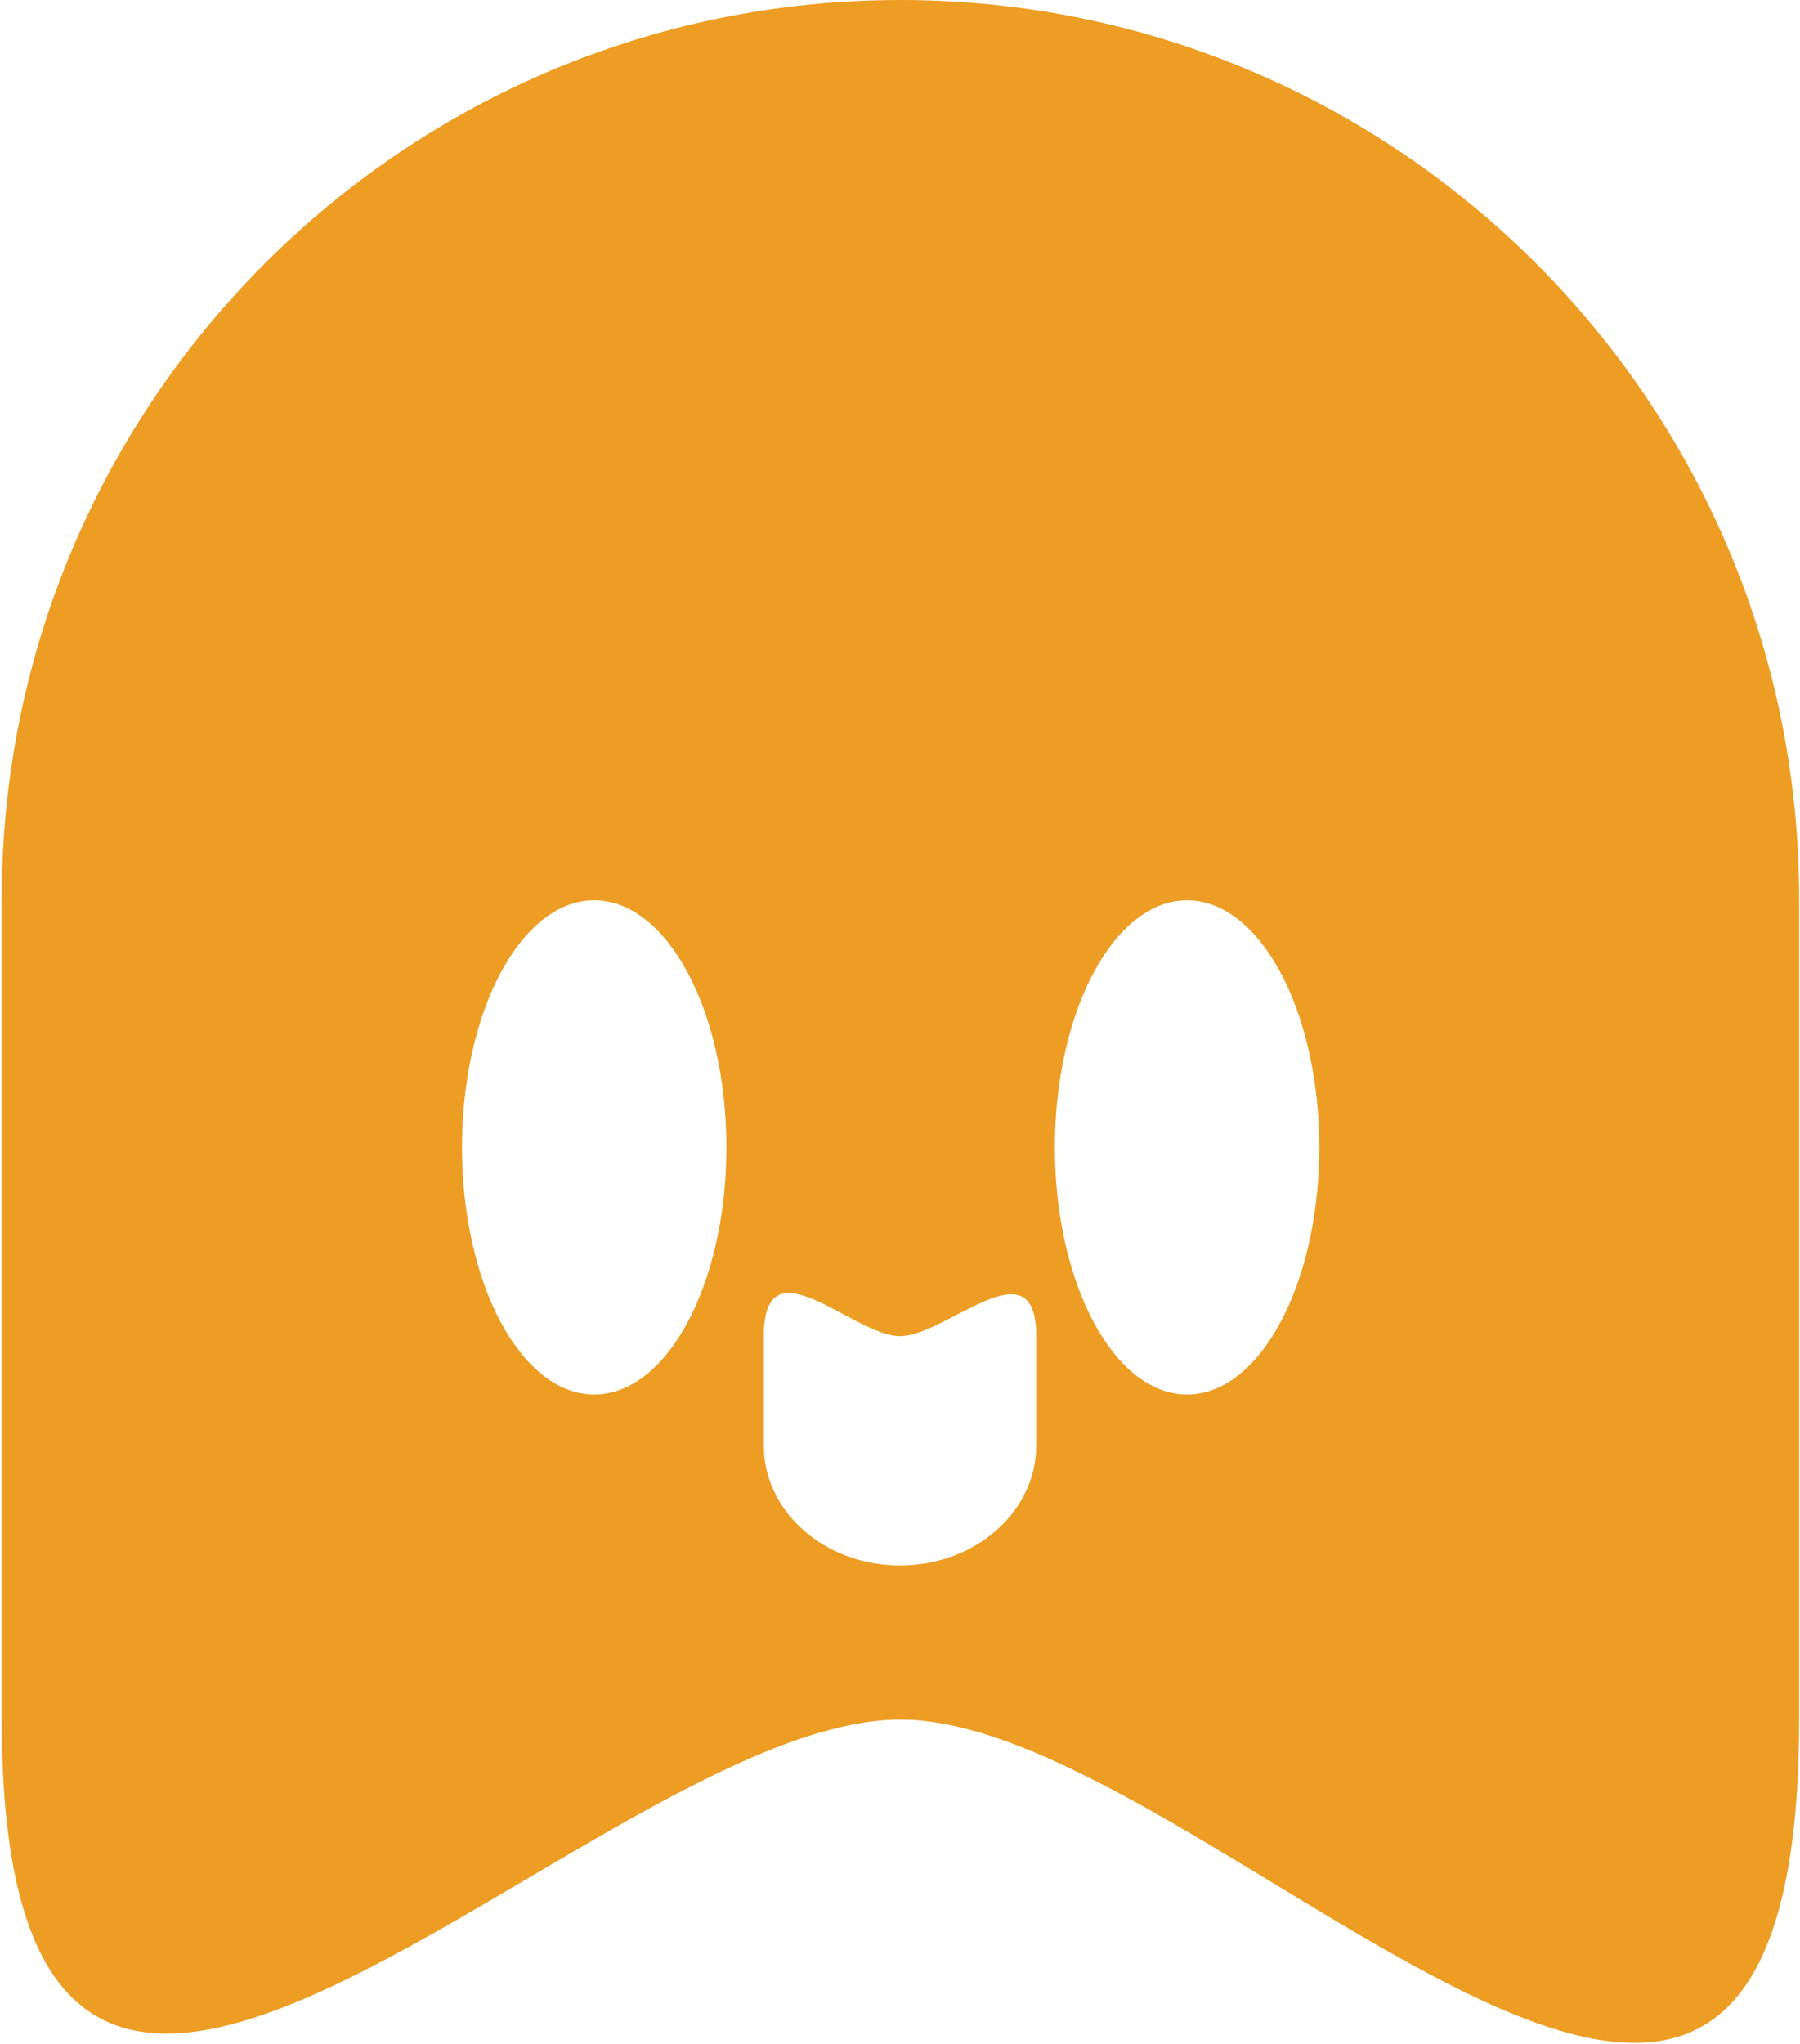 <svg width="674" height="765" viewBox="0 0 674 765" fill="none" xmlns="http://www.w3.org/2000/svg">
<path d="M0.649 336.504C0.649 150.658 151.313 0 337.166 0C523.019 0 673.682 150.658 673.682 336.504V643.683C673.682 916 452.271 643.683 337.166 643.683C222.061 643.683 0.649 908.167 0.649 643.683V336.504Z" fill="#ED9D24"/>
<path d="M388 541.116C388 565.905 365.167 586 337 586C308.833 586 286 565.905 286 541.116L286 500.143C286 463.821 319.556 500.143 337 500.143C354.444 500.143 388 464.866 388 500.143L388 541.116Z" fill="white"/>
<g filter="url(#filter0_d_428_541)">
<ellipse cx="222.5" cy="425.5" rx="49.5" ry="92.5" fill="white"/>
</g>
<g filter="url(#filter1_d_428_541)">
<ellipse cx="444.5" cy="425.5" rx="49.5" ry="92.5" fill="white"/>
</g>
<defs>
<filter id="filter0_d_428_541" x="13.8" y="177.8" width="417.4" height="503.4" filterUnits="userSpaceOnUse" color-interpolation-filters="sRGB">
<feFlood flood-opacity="0" result="BackgroundImageFix"/>
<feColorMatrix in="SourceAlpha" type="matrix" values="0 0 0 0 0 0 0 0 0 0 0 0 0 0 0 0 0 0 127 0" result="hardAlpha"/>
<feOffset dy="4"/>
<feGaussianBlur stdDeviation="79.6"/>
<feComposite in2="hardAlpha" operator="out"/>
<feColorMatrix type="matrix" values="0 0 0 0 1 0 0 0 0 1 0 0 0 0 1 0 0 0 0.25 0"/>
<feBlend mode="normal" in2="BackgroundImageFix" result="effect1_dropShadow_428_541"/>
<feBlend mode="normal" in="SourceGraphic" in2="effect1_dropShadow_428_541" result="shape"/>
</filter>
<filter id="filter1_d_428_541" x="235.8" y="177.8" width="417.4" height="503.4" filterUnits="userSpaceOnUse" color-interpolation-filters="sRGB">
<feFlood flood-opacity="0" result="BackgroundImageFix"/>
<feColorMatrix in="SourceAlpha" type="matrix" values="0 0 0 0 0 0 0 0 0 0 0 0 0 0 0 0 0 0 127 0" result="hardAlpha"/>
<feOffset dy="4"/>
<feGaussianBlur stdDeviation="79.6"/>
<feComposite in2="hardAlpha" operator="out"/>
<feColorMatrix type="matrix" values="0 0 0 0 1 0 0 0 0 1 0 0 0 0 1 0 0 0 0.25 0"/>
<feBlend mode="normal" in2="BackgroundImageFix" result="effect1_dropShadow_428_541"/>
<feBlend mode="normal" in="SourceGraphic" in2="effect1_dropShadow_428_541" result="shape"/>
</filter>
</defs>
</svg>
